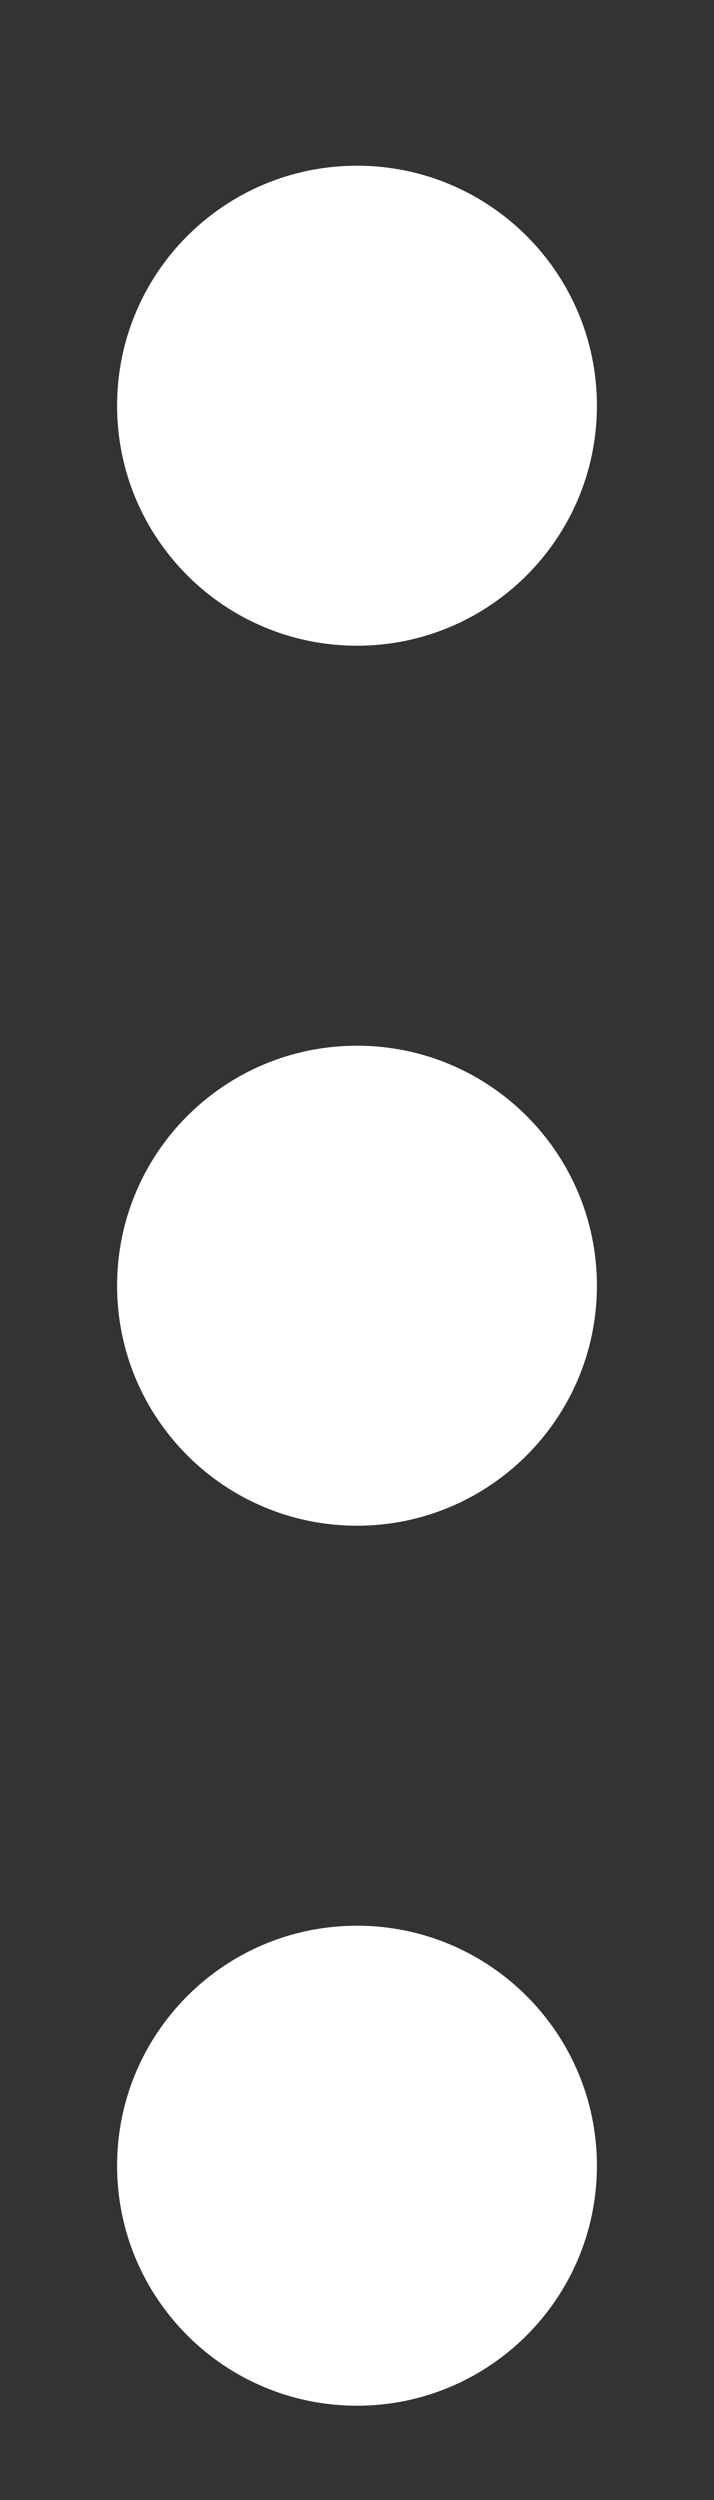 <svg width="4" height="14" viewBox="0 0 4 14" fill="none" xmlns="http://www.w3.org/2000/svg">
<rect x="0" y="0" width="4" height="14" fill="#333333" stroke="none"/>
<path fill-rule="evenodd" clip-rule="evenodd" d="M3.344 2.272C3.344 3.014 2.742 3.616 2 3.616C1.257 3.616 0.656 3.014 0.656 2.272C0.656 1.529 1.257 0.928 2 0.928C2.742 0.928 3.344 1.529 3.344 2.272ZM3.344 7.2C3.344 7.942 2.742 8.544 2 8.544C1.257 8.544 0.656 7.942 0.656 7.2C0.656 6.457 1.257 5.856 2 5.856C2.742 5.856 3.344 6.457 3.344 7.2ZM2 13.472C2.742 13.472 3.344 12.87 3.344 12.128C3.344 11.386 2.742 10.784 2 10.784C1.257 10.784 0.656 11.386 0.656 12.128C0.656 12.87 1.257 13.472 2 13.472Z" fill="white"/>
</svg>
